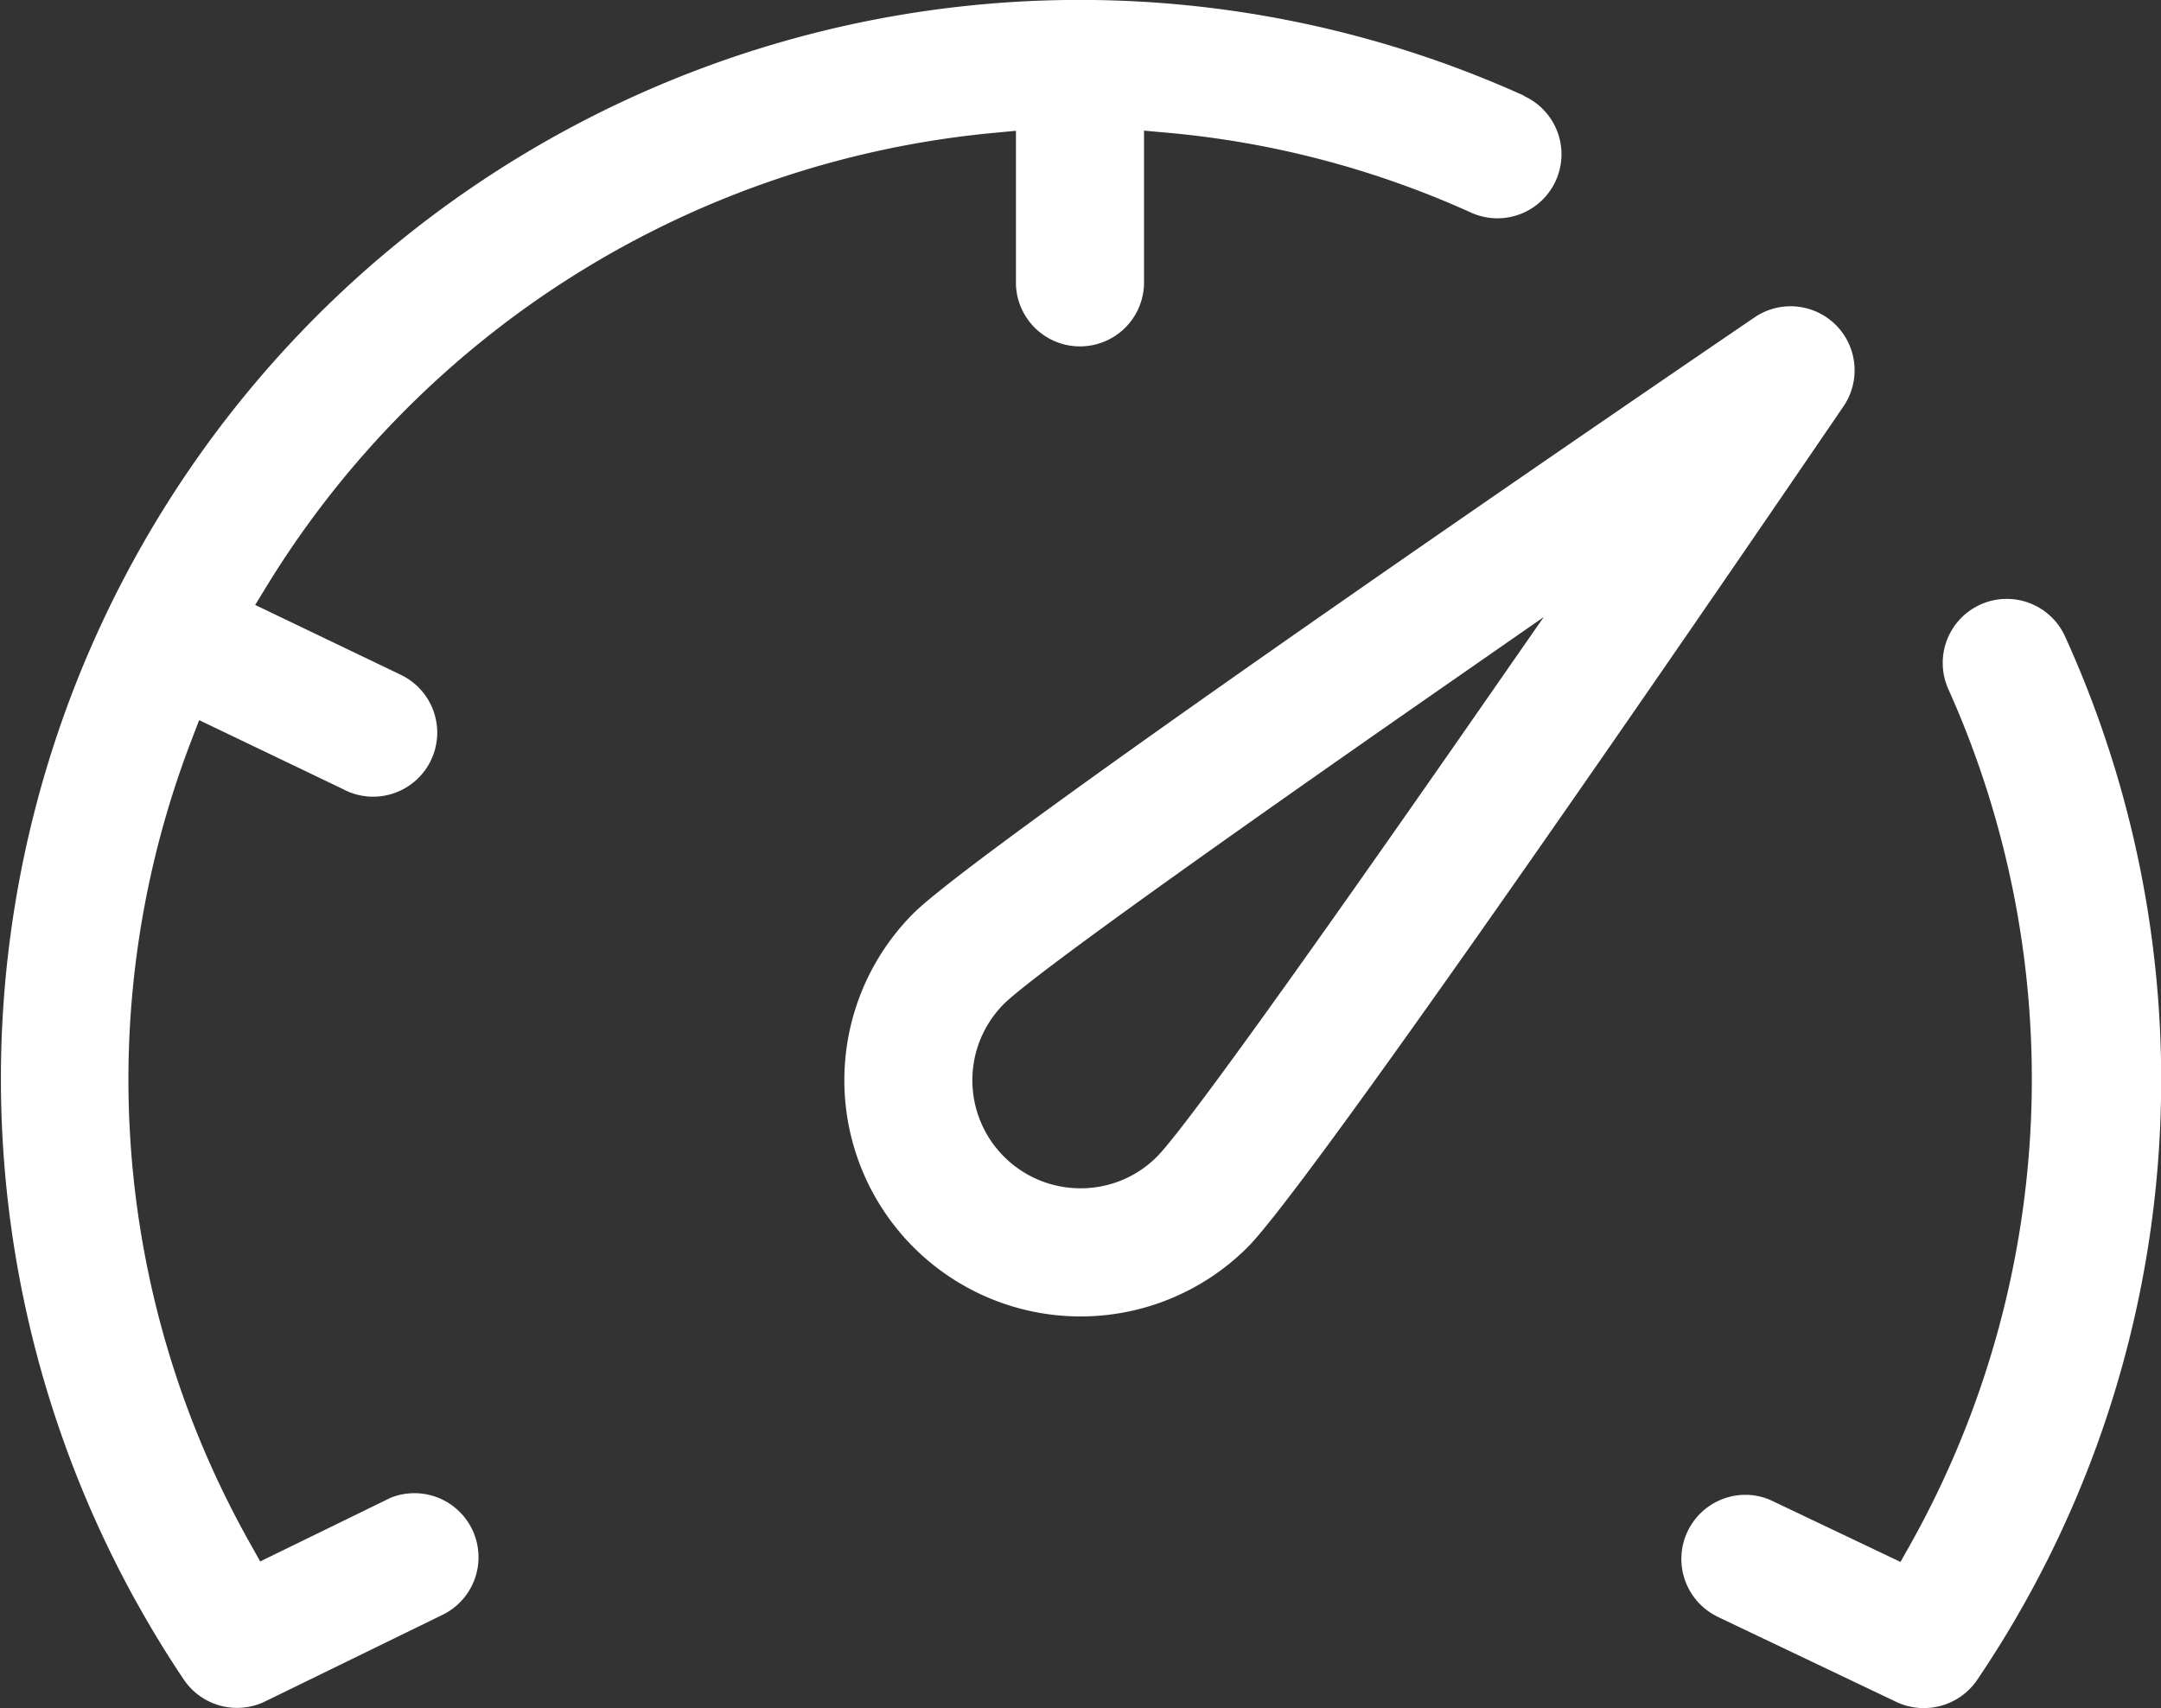 <svg xmlns="http://www.w3.org/2000/svg" width="40" height="31.616" viewBox="0 0 40 31.616">
  <rect x="0" y="0" width="40" height="31.616" fill="#333333" stroke="none"/>
  <defs>
    <style>
      .cls-1 {
        fill: #fff;
      }
    </style>
  </defs>
  <g id="Groupe_4" data-name="Groupe 4" transform="translate(-1048.884 -346.357)">
    <path id="Tracé_5" data-name="Tracé 5" class="cls-1" d="M1088.558,371.495a4.372,4.372,0,0,0,6.188,6.178c.962-.962,6.328-8.671,11.027-15.562a1.185,1.185,0,0,0-1.647-1.647C1097.236,365.159,1089.529,370.524,1088.558,371.495Zm10.371-3.62c-1.917,2.757-5.226,7.478-5.862,8.123l0,0a1.988,1.988,0,0,1-1.415.586h0a2,2,0,0,1-1.415-3.416c.64-.632,5.366-3.945,8.127-5.864l1.861-1.294Z" transform="translate(-22.767 -8.231)"/>
    <path id="Tracé_6" data-name="Tracé 6" class="cls-1" d="M1077.1,348.131a19.968,19.968,0,0,0-24.814,29.316,1.19,1.19,0,0,0,1.5.407l3.263-1.593a1.186,1.186,0,0,0-.933-2.18l-2.416,1.179-.188-.336a17.491,17.491,0,0,1-1.1-14.823l.158-.414,2.653,1.272a1.186,1.186,0,1,0,1.084-2.109l-2.7-1.295.236-.385a17.724,17.724,0,0,1,13.4-8.35l.446-.042v2.844a1.186,1.186,0,0,0,2.371-.01v-2.837l.444.04a17.386,17.386,0,0,1,5.61,1.478,1.185,1.185,0,1,0,.975-2.161Z"/>
    <path id="Tracé_7" data-name="Tracé 7" class="cls-1" d="M1125.836,392.366l3.335,1.589a1.194,1.194,0,0,0,1.5-.411,19.816,19.816,0,0,0,1.625-19.309h0a1.185,1.185,0,1,0-2.16.976,17.626,17.626,0,0,1-.7,15.821l-.187.332-2.4-1.142a1.154,1.154,0,0,0-.467-.1,1.187,1.187,0,0,0-.542,2.244Z" transform="translate(-45.187 -16.095)"/>
  </g>
</svg>
